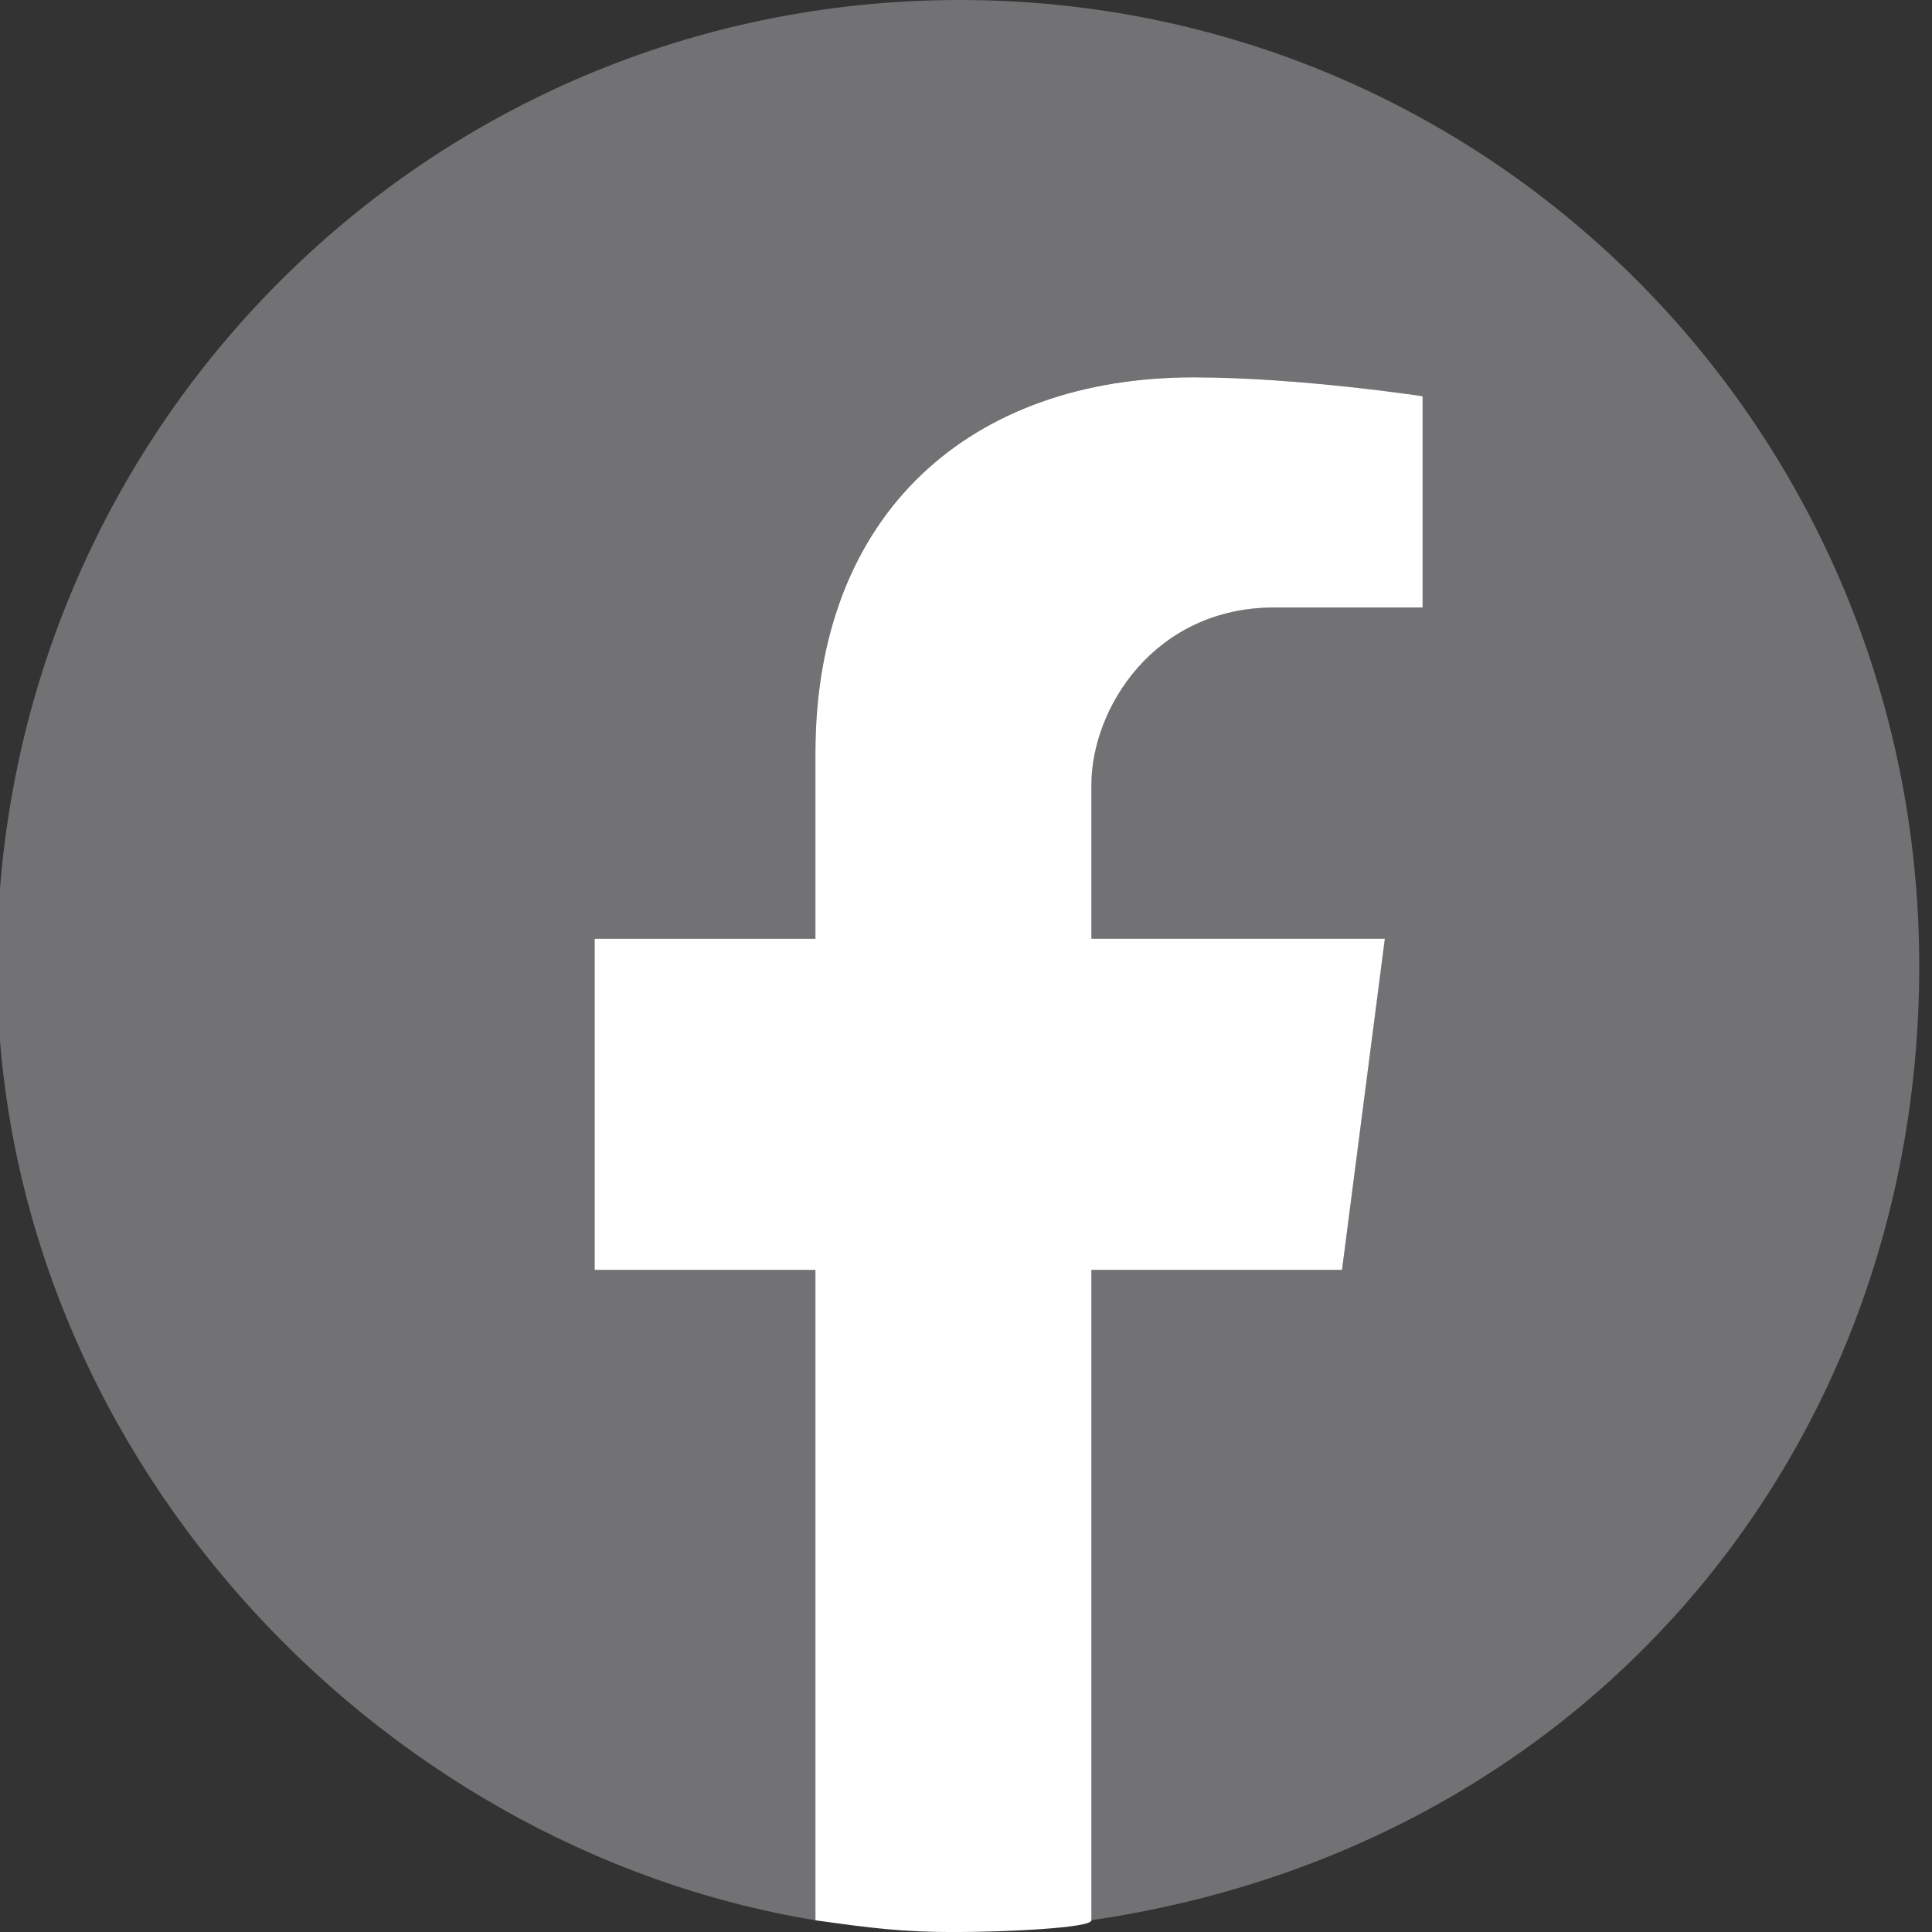 <?xml version="1.0" encoding="utf-8"?>
<!-- Generator: Adobe Illustrator 17.0.0, SVG Export Plug-In . SVG Version: 6.00 Build 0)  -->
<!DOCTYPE svg PUBLIC "-//W3C//DTD SVG 1.1//EN" "http://www.w3.org/Graphics/SVG/1.1/DTD/svg11.dtd">
<svg version="1.1" id="Layer_1" xmlns="http://www.w3.org/2000/svg" xmlns:xlink="http://www.w3.org/1999/xlink" x="0px" y="0px"
	 width="35px" height="35px" viewBox="0 0 35 35" enable-background="new 0 0 35 35" xml:space="preserve">
<rect x="0" y="0" width="35" height="35" fill="#333333" stroke="none"/>
<g>
	<path fill="#727274" d="M34.769,17.5c0-9.665-7.719-17.5-17.384-17.5S-0.055,7.835-0.055,17.5c0,8.735,6.826,15.975,14.826,17.287
		V23.005h-4v-6h4v-3.361c0-4.386,2.849-6.809,6.846-6.809c1.915,0,4.154,0.342,4.154,0.342v3.827h-2.685
		c-2.174,0-3.315,1.828-3.315,3.212v2.788h5.316l-0.776,6h-4.54v11.782C28.772,33.475,34.769,26.235,34.769,17.5z"/>
	<path fill="#FFFFFF" d="M24.312,23.005l0.776-6h-5.316v-2.788c0-1.384,1.141-3.212,3.315-3.212h2.685V7.178
		c0,0-2.239-0.342-4.154-0.342c-3.997,0-6.846,2.423-6.846,6.809v3.361h-4v6h4v11.782c1,0.14,1.57,0.213,2.5,0.213
		c0.93,0,2.5-0.073,2.5-0.213V23.005H24.312z"/>
</g>
</svg>
